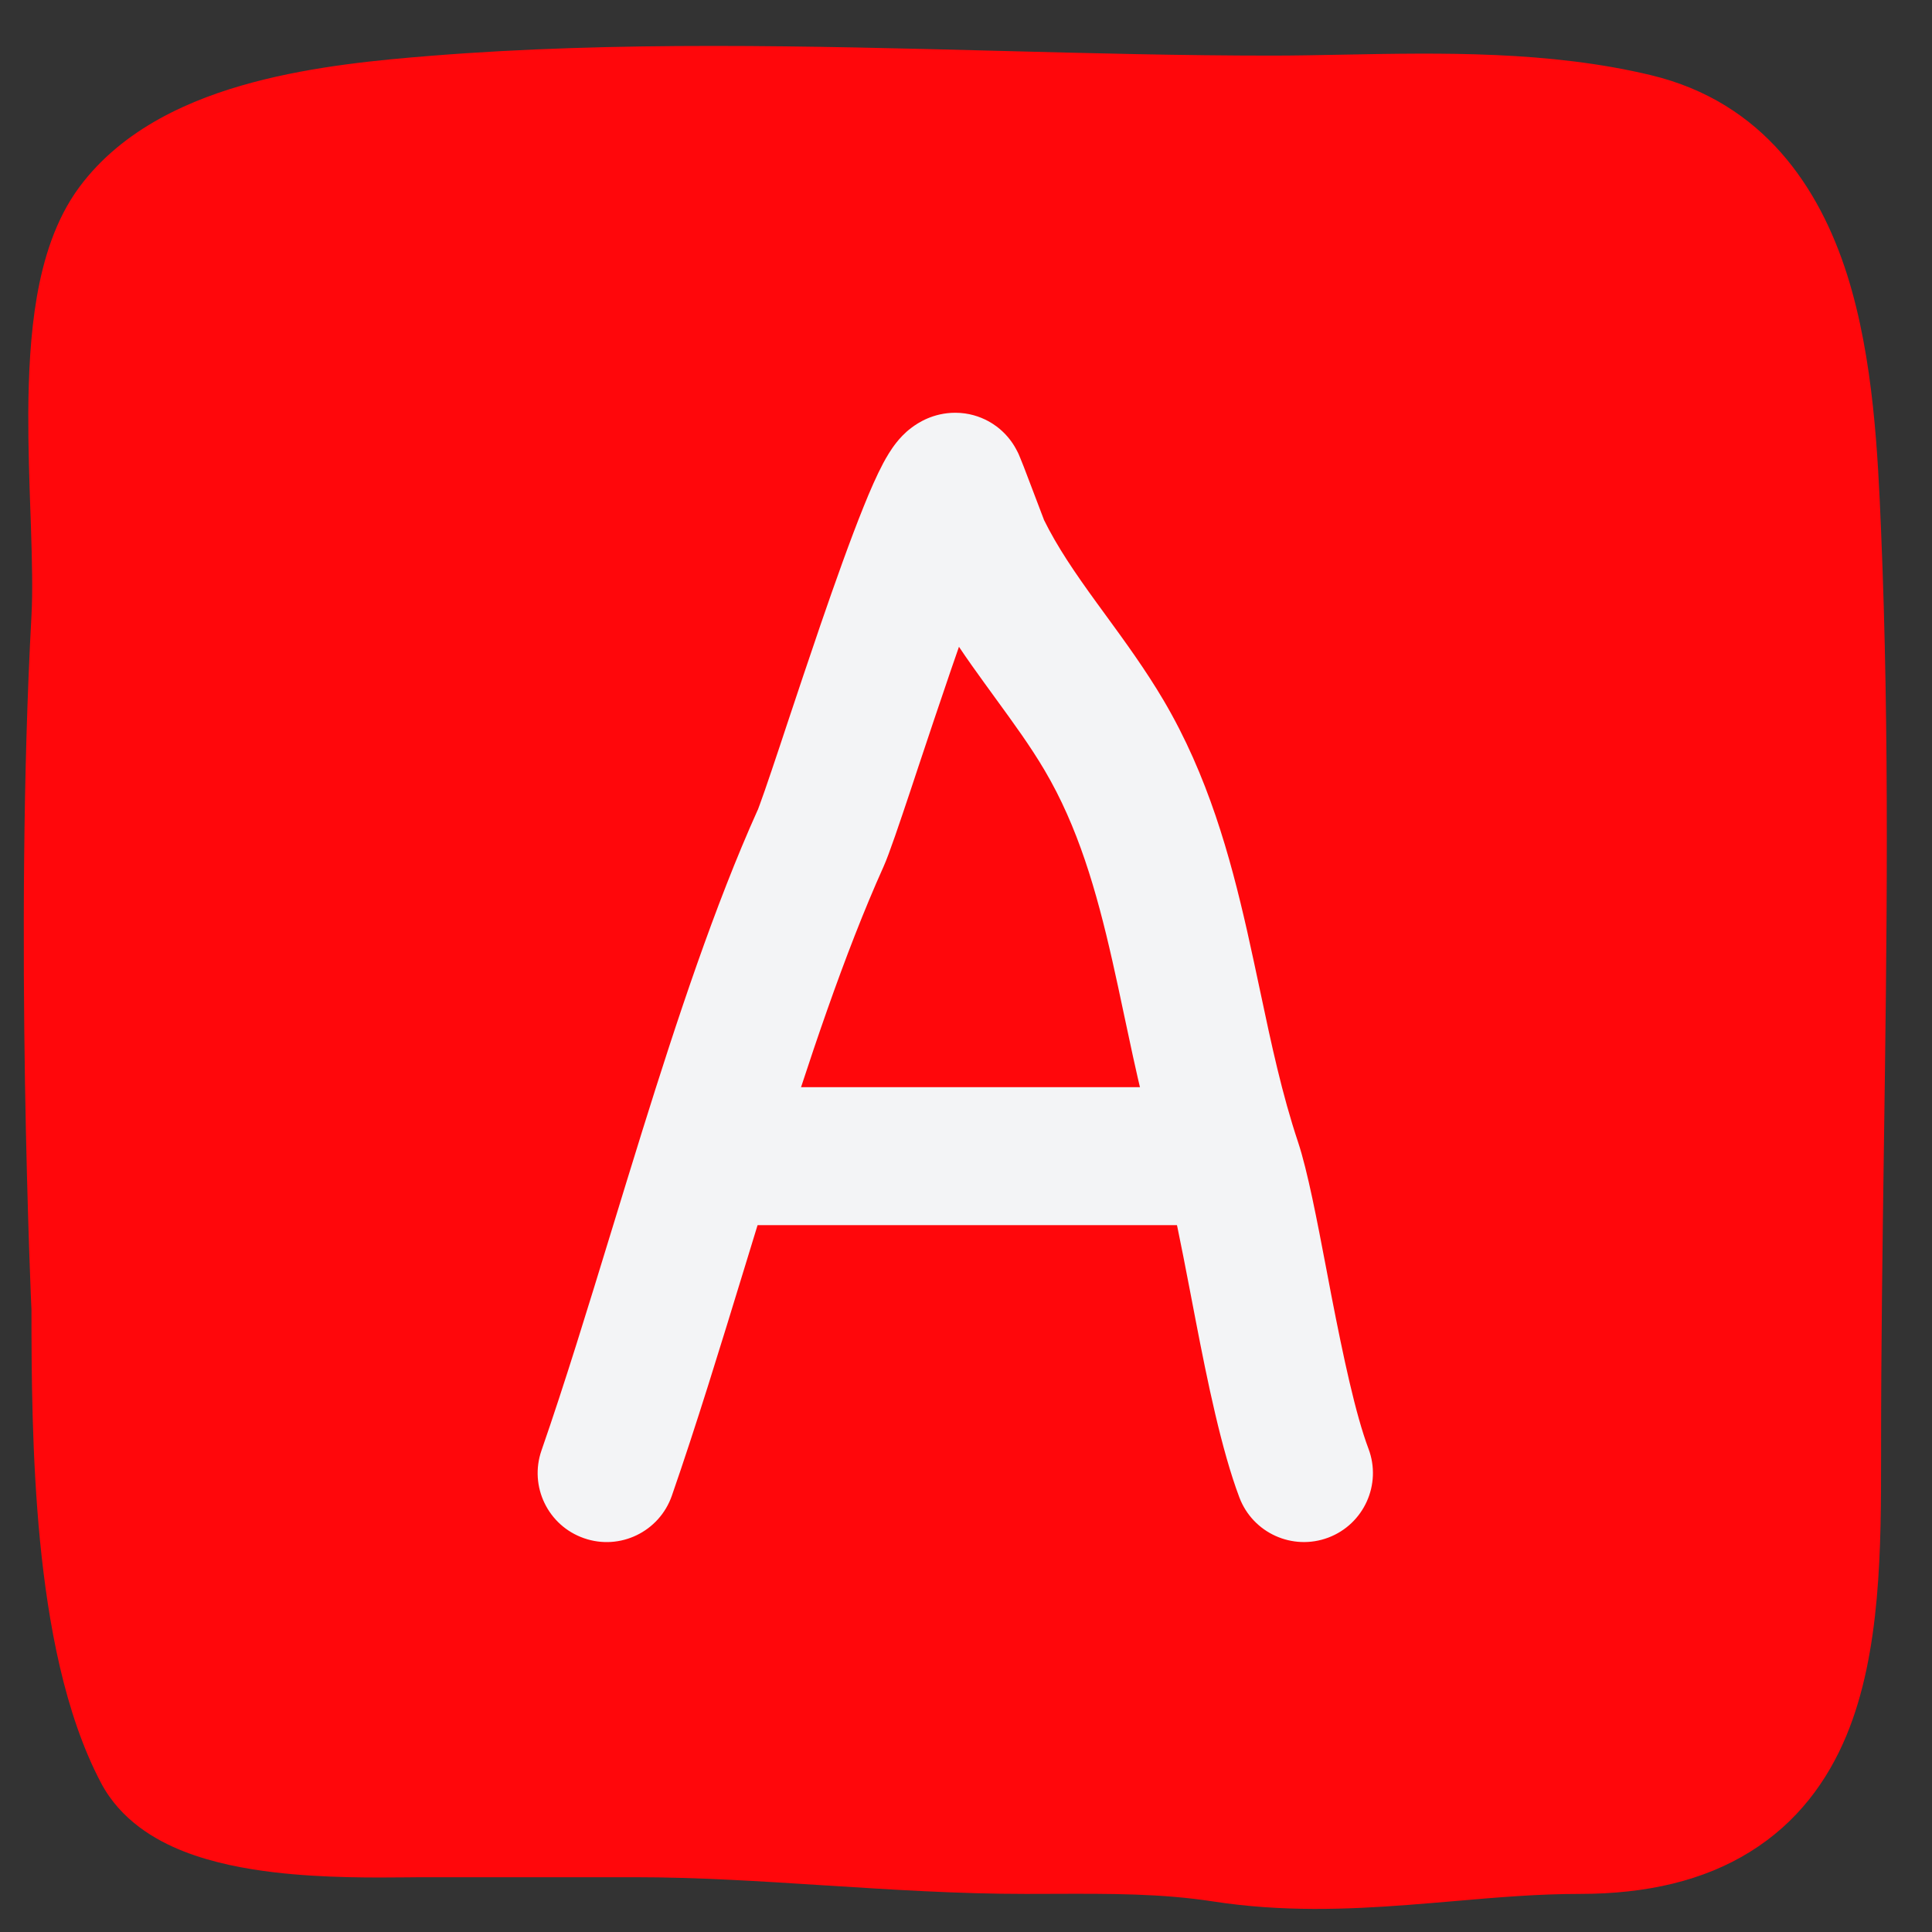 <?xml version="1.0" encoding="UTF-8" standalone="no"?>
<svg
   width="28"
   height="28"
   viewBox="0 0 28 28"
   fill="none"
   version="1.1"
   id="svg3"
   sodipodi:docname="A-wrong.svg"
   inkscape:version="1.4 (e7c3feb100, 2024-10-09)"
   xmlns:inkscape="http://www.inkscape.org/namespaces/inkscape"
   xmlns:sodipodi="http://sodipodi.sourceforge.net/DTD/sodipodi-0.dtd"
   xmlns="http://www.w3.org/2000/svg"
   xmlns:svg="http://www.w3.org/2000/svg">
  <rect x="0" y="0" width="28" height="28" fill="#333333" stroke="none"/>
  <defs
     id="defs3" />
  <sodipodi:namedview
     id="namedview3"
     pagecolor="#ffffff"
     bordercolor="#cccccc"
     borderopacity="1"
     inkscape:showpageshadow="0"
     inkscape:pageopacity="1"
     inkscape:pagecheckerboard="0"
     inkscape:deskcolor="#d1d1d1"
     inkscape:zoom="41.357143"
     inkscape:cx="14.01209"
     inkscape:cy="14"
     inkscape:window-width="2560"
     inkscape:window-height="1371"
     inkscape:window-x="0"
     inkscape:window-y="0"
     inkscape:window-maximized="1"
     inkscape:current-layer="svg3" />
  <path
     fill-rule="evenodd"
     clip-rule="evenodd"
     d="M0.456 18.981L0.454 18.939C0.452 18.897 0.449 18.835 0.446 18.755C0.44 18.595 0.431 18.362 0.421 18.068C0.402 17.481 0.378 16.652 0.362 15.68C0.331 13.741 0.33 11.219 0.456 8.923C0.475 8.578 0.465 8.143 0.448 7.622C0.445 7.557 0.443 7.49 0.441 7.422C0.425 6.969 0.408 6.472 0.41 5.985C0.413 5.426 0.441 4.838 0.535 4.296C0.628 3.765 0.798 3.188 1.148 2.714C1.784 1.855 2.78 1.43 3.661 1.195C4.561 0.954 5.518 0.867 6.243 0.809C8.925 0.594 11.729 0.666 14.471 0.737C15.812 0.772 17.138 0.806 18.428 0.806C18.762 0.806 19.111 0.799 19.472 0.792C20.881 0.765 22.456 0.736 23.925 1.089C25.561 1.481 26.372 2.728 26.77 3.982C27.157 5.204 27.216 6.613 27.261 7.669C27.387 10.66 27.345 13.647 27.303 16.614C27.282 18.086 27.262 19.552 27.262 21.012C27.262 21.043 27.262 21.074 27.262 21.105C27.262 22.407 27.262 23.948 26.759 25.155C26.484 25.815 26.046 26.415 25.363 26.838C24.69 27.256 23.864 27.448 22.897 27.448C22.291 27.448 21.715 27.497 21.094 27.551C20.869 27.57 20.639 27.59 20.399 27.608C19.527 27.674 18.582 27.712 17.58 27.557C16.835 27.442 16.099 27.444 15.261 27.447C15.132 27.447 14.999 27.448 14.864 27.448C13.88 27.448 12.905 27.385 11.968 27.325L11.961 27.325C11.012 27.264 10.104 27.206 9.203 27.206H6.099C6.041 27.206 5.969 27.207 5.887 27.208C5.446 27.212 4.695 27.22 3.982 27.136C3.556 27.086 3.085 26.998 2.661 26.831C2.252 26.67 1.751 26.381 1.465 25.841C0.935 24.838 0.698 23.529 0.58 22.331C0.462 21.117 0.456 19.892 0.456 18.981Z"
     fill="#4556EB"
     id="path1"
     style="fill:#ff070b;fill-opacity:1" />
  <path
     fill-rule="evenodd"
     clip-rule="evenodd"
     d="M13.197 11.452C13.039 11.924 12.887 12.378 12.805 12.56C12.239 13.818 11.721 15.371 11.215 16.992C11.074 17.446 10.933 17.906 10.793 18.364C10.439 19.52 10.088 20.667 9.737 21.677C9.555 22.199 8.985 22.475 8.464 22.293C7.942 22.112 7.666 21.542 7.848 21.02C8.186 20.048 8.519 18.958 8.868 17.819C9.011 17.352 9.157 16.876 9.306 16.397C9.813 14.772 10.361 13.117 10.981 11.739C10.981 11.74 10.981 11.739 10.982 11.739C10.983 11.734 10.992 11.712 11.01 11.664C11.03 11.611 11.054 11.543 11.083 11.459C11.142 11.29 11.215 11.072 11.3 10.818C11.335 10.714 11.371 10.604 11.409 10.489C11.555 10.052 11.722 9.549 11.891 9.057C12.103 8.44 12.324 7.819 12.515 7.346C12.608 7.114 12.706 6.89 12.8 6.713C12.845 6.63 12.909 6.517 12.993 6.412C13.034 6.361 13.105 6.277 13.21 6.199C13.302 6.129 13.524 5.982 13.845 5.982C14.238 5.982 14.482 6.209 14.517 6.242C14.518 6.243 14.519 6.243 14.52 6.244C14.591 6.309 14.636 6.37 14.653 6.393C14.692 6.446 14.717 6.492 14.724 6.505C14.743 6.539 14.756 6.568 14.761 6.577C14.772 6.602 14.782 6.626 14.788 6.642C14.802 6.676 14.819 6.719 14.837 6.764C14.872 6.855 14.918 6.974 14.962 7.092L15.086 7.418C15.117 7.501 15.129 7.53 15.129 7.531C15.129 7.531 15.128 7.531 15.128 7.531C15.321 7.924 15.579 8.302 15.889 8.729C15.934 8.791 15.981 8.856 16.029 8.921C16.299 9.291 16.603 9.708 16.863 10.149C17.506 11.239 17.827 12.404 18.073 13.487C18.142 13.793 18.204 14.087 18.265 14.373C18.428 15.143 18.579 15.852 18.813 16.554C18.95 16.966 19.088 17.688 19.222 18.39C19.247 18.521 19.271 18.651 19.296 18.779C19.469 19.668 19.645 20.496 19.833 20.996C20.028 21.512 19.767 22.089 19.251 22.284C18.734 22.479 18.157 22.218 17.962 21.702C17.702 21.013 17.497 20.008 17.333 19.159C17.303 19.007 17.275 18.861 17.249 18.722C17.111 18.006 17.006 17.459 16.916 17.187C16.642 16.368 16.458 15.498 16.288 14.695C16.232 14.431 16.178 14.174 16.122 13.929C15.888 12.894 15.62 11.979 15.14 11.165C14.934 10.816 14.696 10.489 14.425 10.117C14.374 10.047 14.322 9.975 14.269 9.902C14.148 9.735 14.022 9.559 13.898 9.374C13.86 9.483 13.821 9.594 13.783 9.706C13.617 10.189 13.454 10.68 13.308 11.117C13.27 11.233 13.233 11.345 13.197 11.452Z"
     fill="#F3F4F6"
     id="path2" />
  <path
     fill-rule="evenodd"
     clip-rule="evenodd"
     d="M9.86 16.756C9.86 16.204 10.308 15.756 10.86 15.756H17.511C18.064 15.756 18.511 16.204 18.511 16.756C18.511 17.308 18.064 17.756 17.511 17.756H10.86C10.308 17.756 9.86 17.308 9.86 16.756Z"
     fill="#F3F4F6"
     id="path3" />
</svg>
